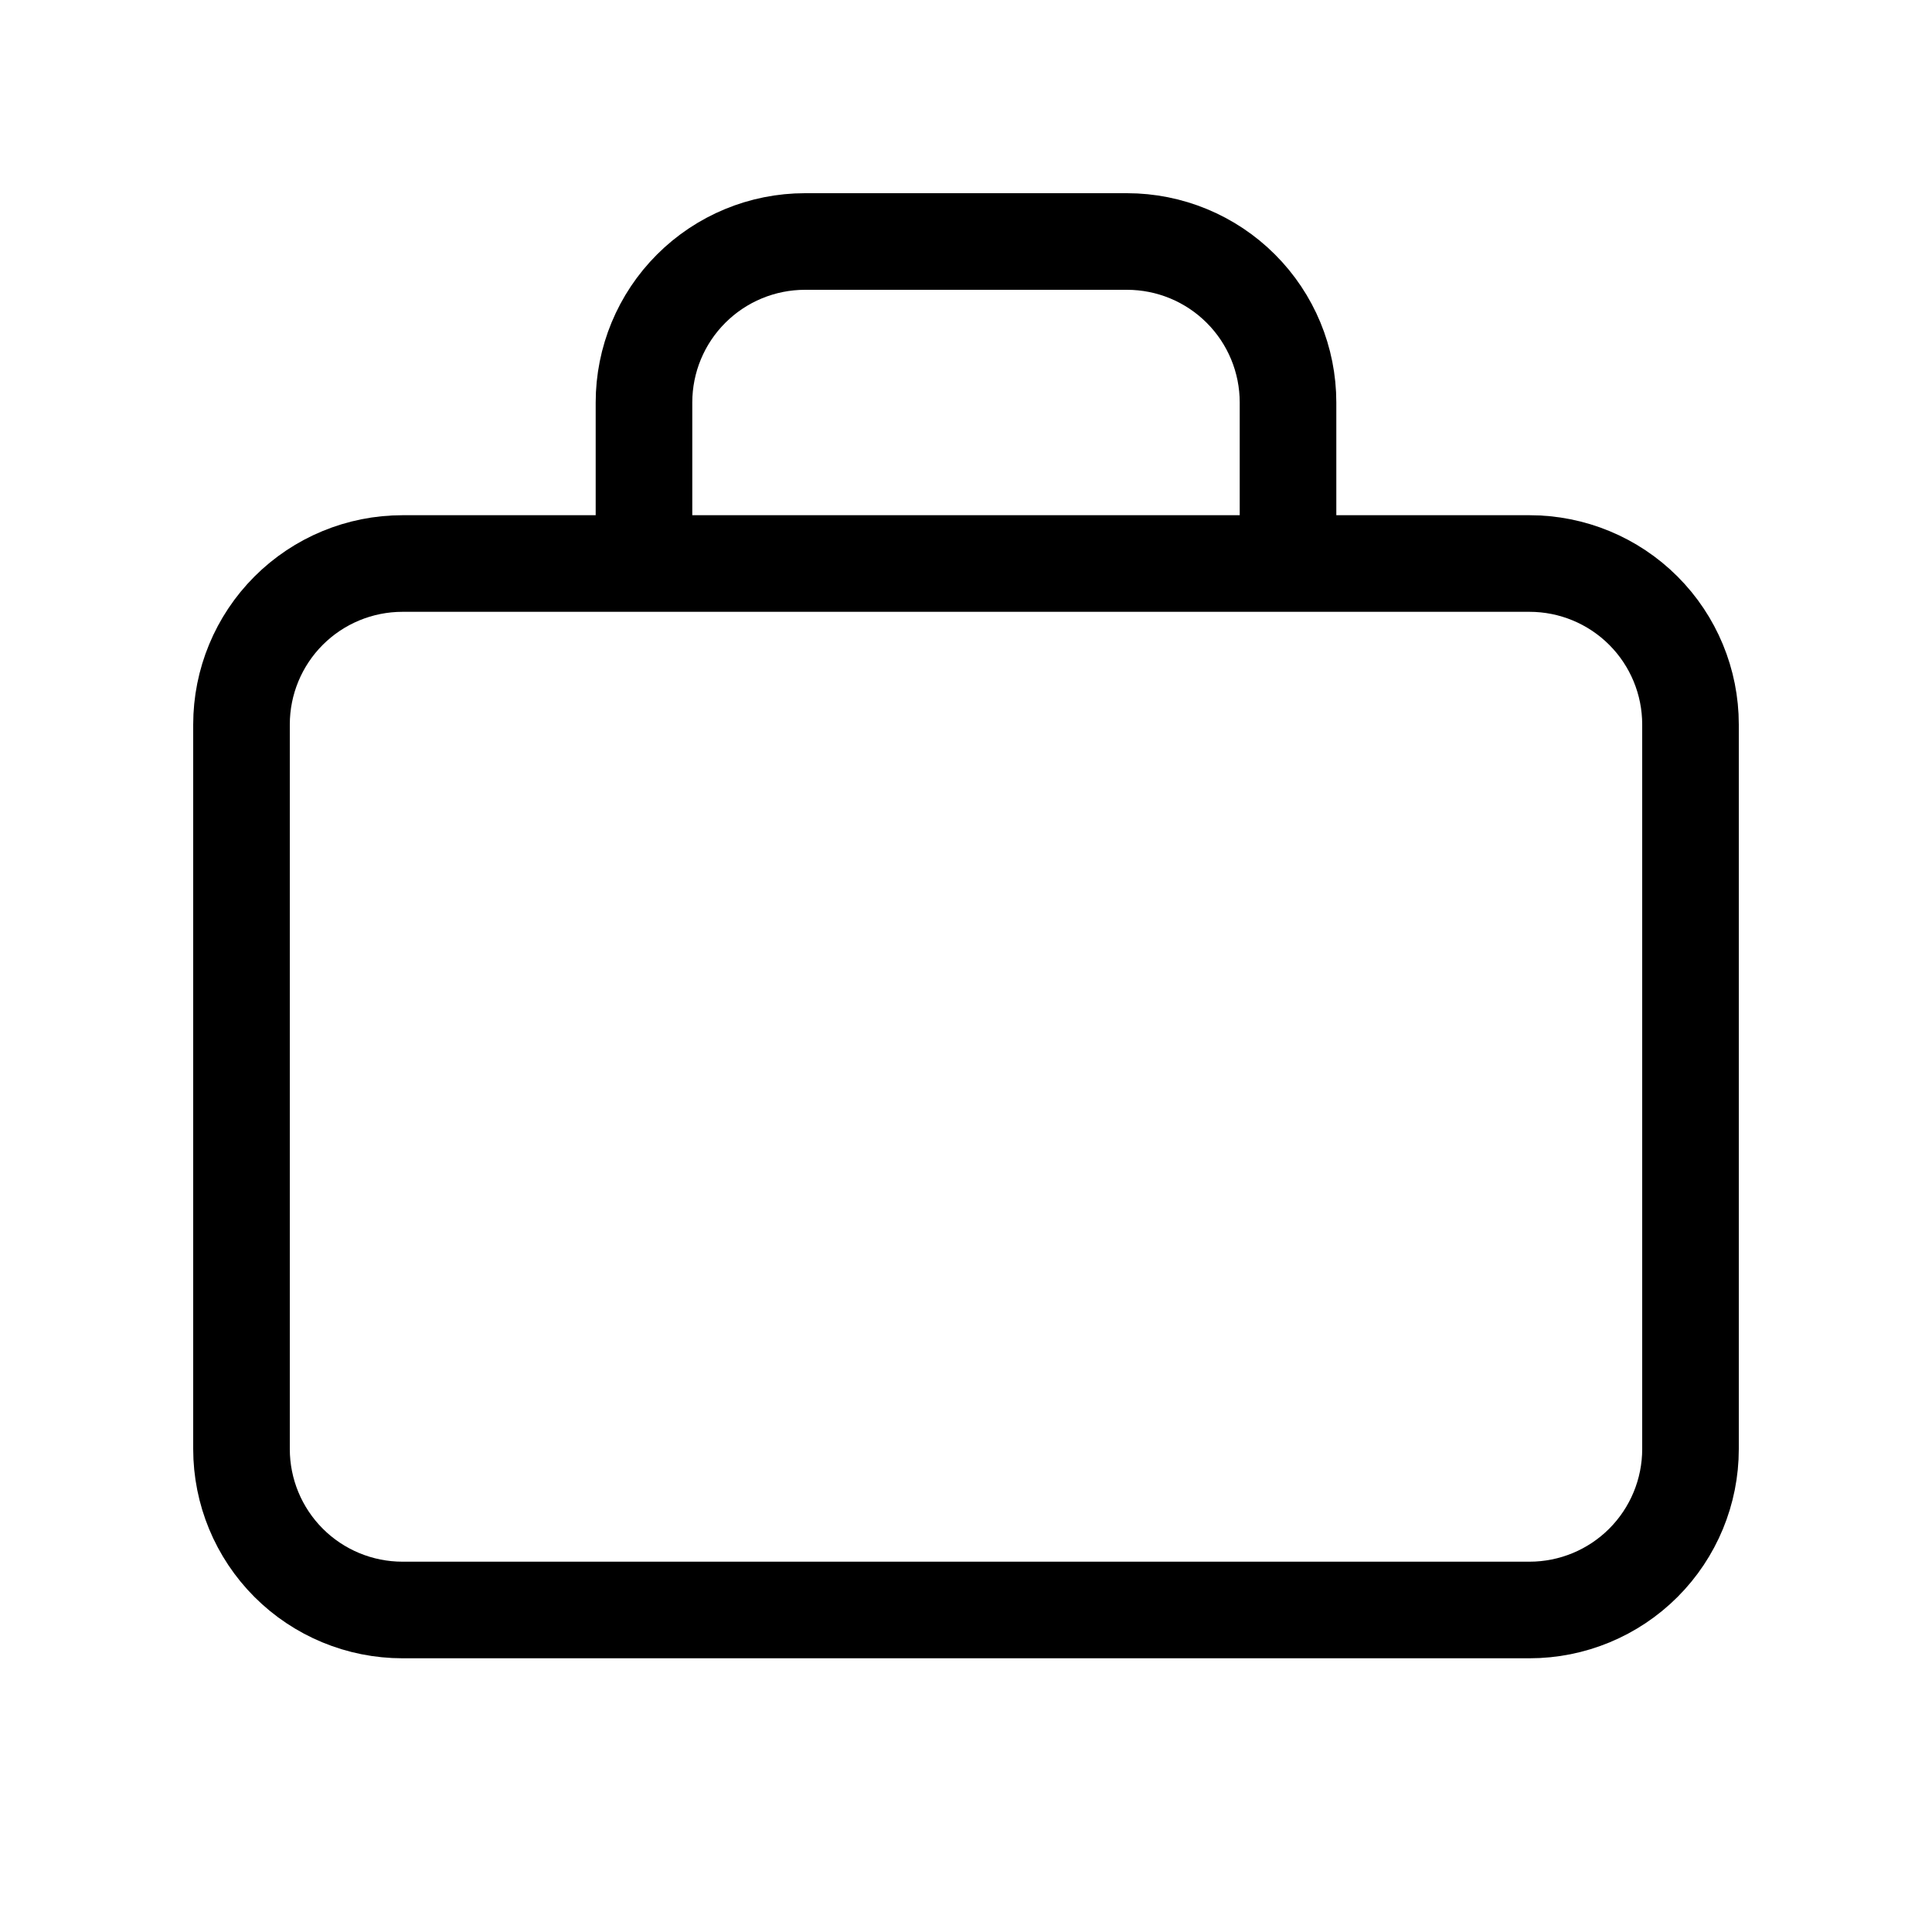 <svg width="40" height="40" viewBox="0 0 40 40" fill="none" xmlns="http://www.w3.org/2000/svg">
<g id="tabler-icon-briefcase-2">
<path id="Vector" d="M13.333 11.667V8.333C13.333 7.449 13.684 6.601 14.31 5.976C14.935 5.351 15.783 5 16.667 5H23.333C24.217 5 25.065 5.351 25.69 5.976C26.316 6.601 26.667 7.449 26.667 8.333V11.667M5 15C5 14.116 5.351 13.268 5.976 12.643C6.601 12.018 7.449 11.667 8.333 11.667H31.667C32.551 11.667 33.399 12.018 34.024 12.643C34.649 13.268 35 14.116 35 15V30C35 30.884 34.649 31.732 34.024 32.357C33.399 32.982 32.551 33.333 31.667 33.333H8.333C7.449 33.333 6.601 32.982 5.976 32.357C5.351 31.732 5 30.884 5 30V15Z" stroke="#4BBB7A" style="stroke:#4BBB7A;stroke:color(display-p3 0.294 0.733 0.478);stroke-opacity:1;" stroke-width="2" stroke-linecap="round" stroke-linejoin="round"/>
</g>
</svg>
